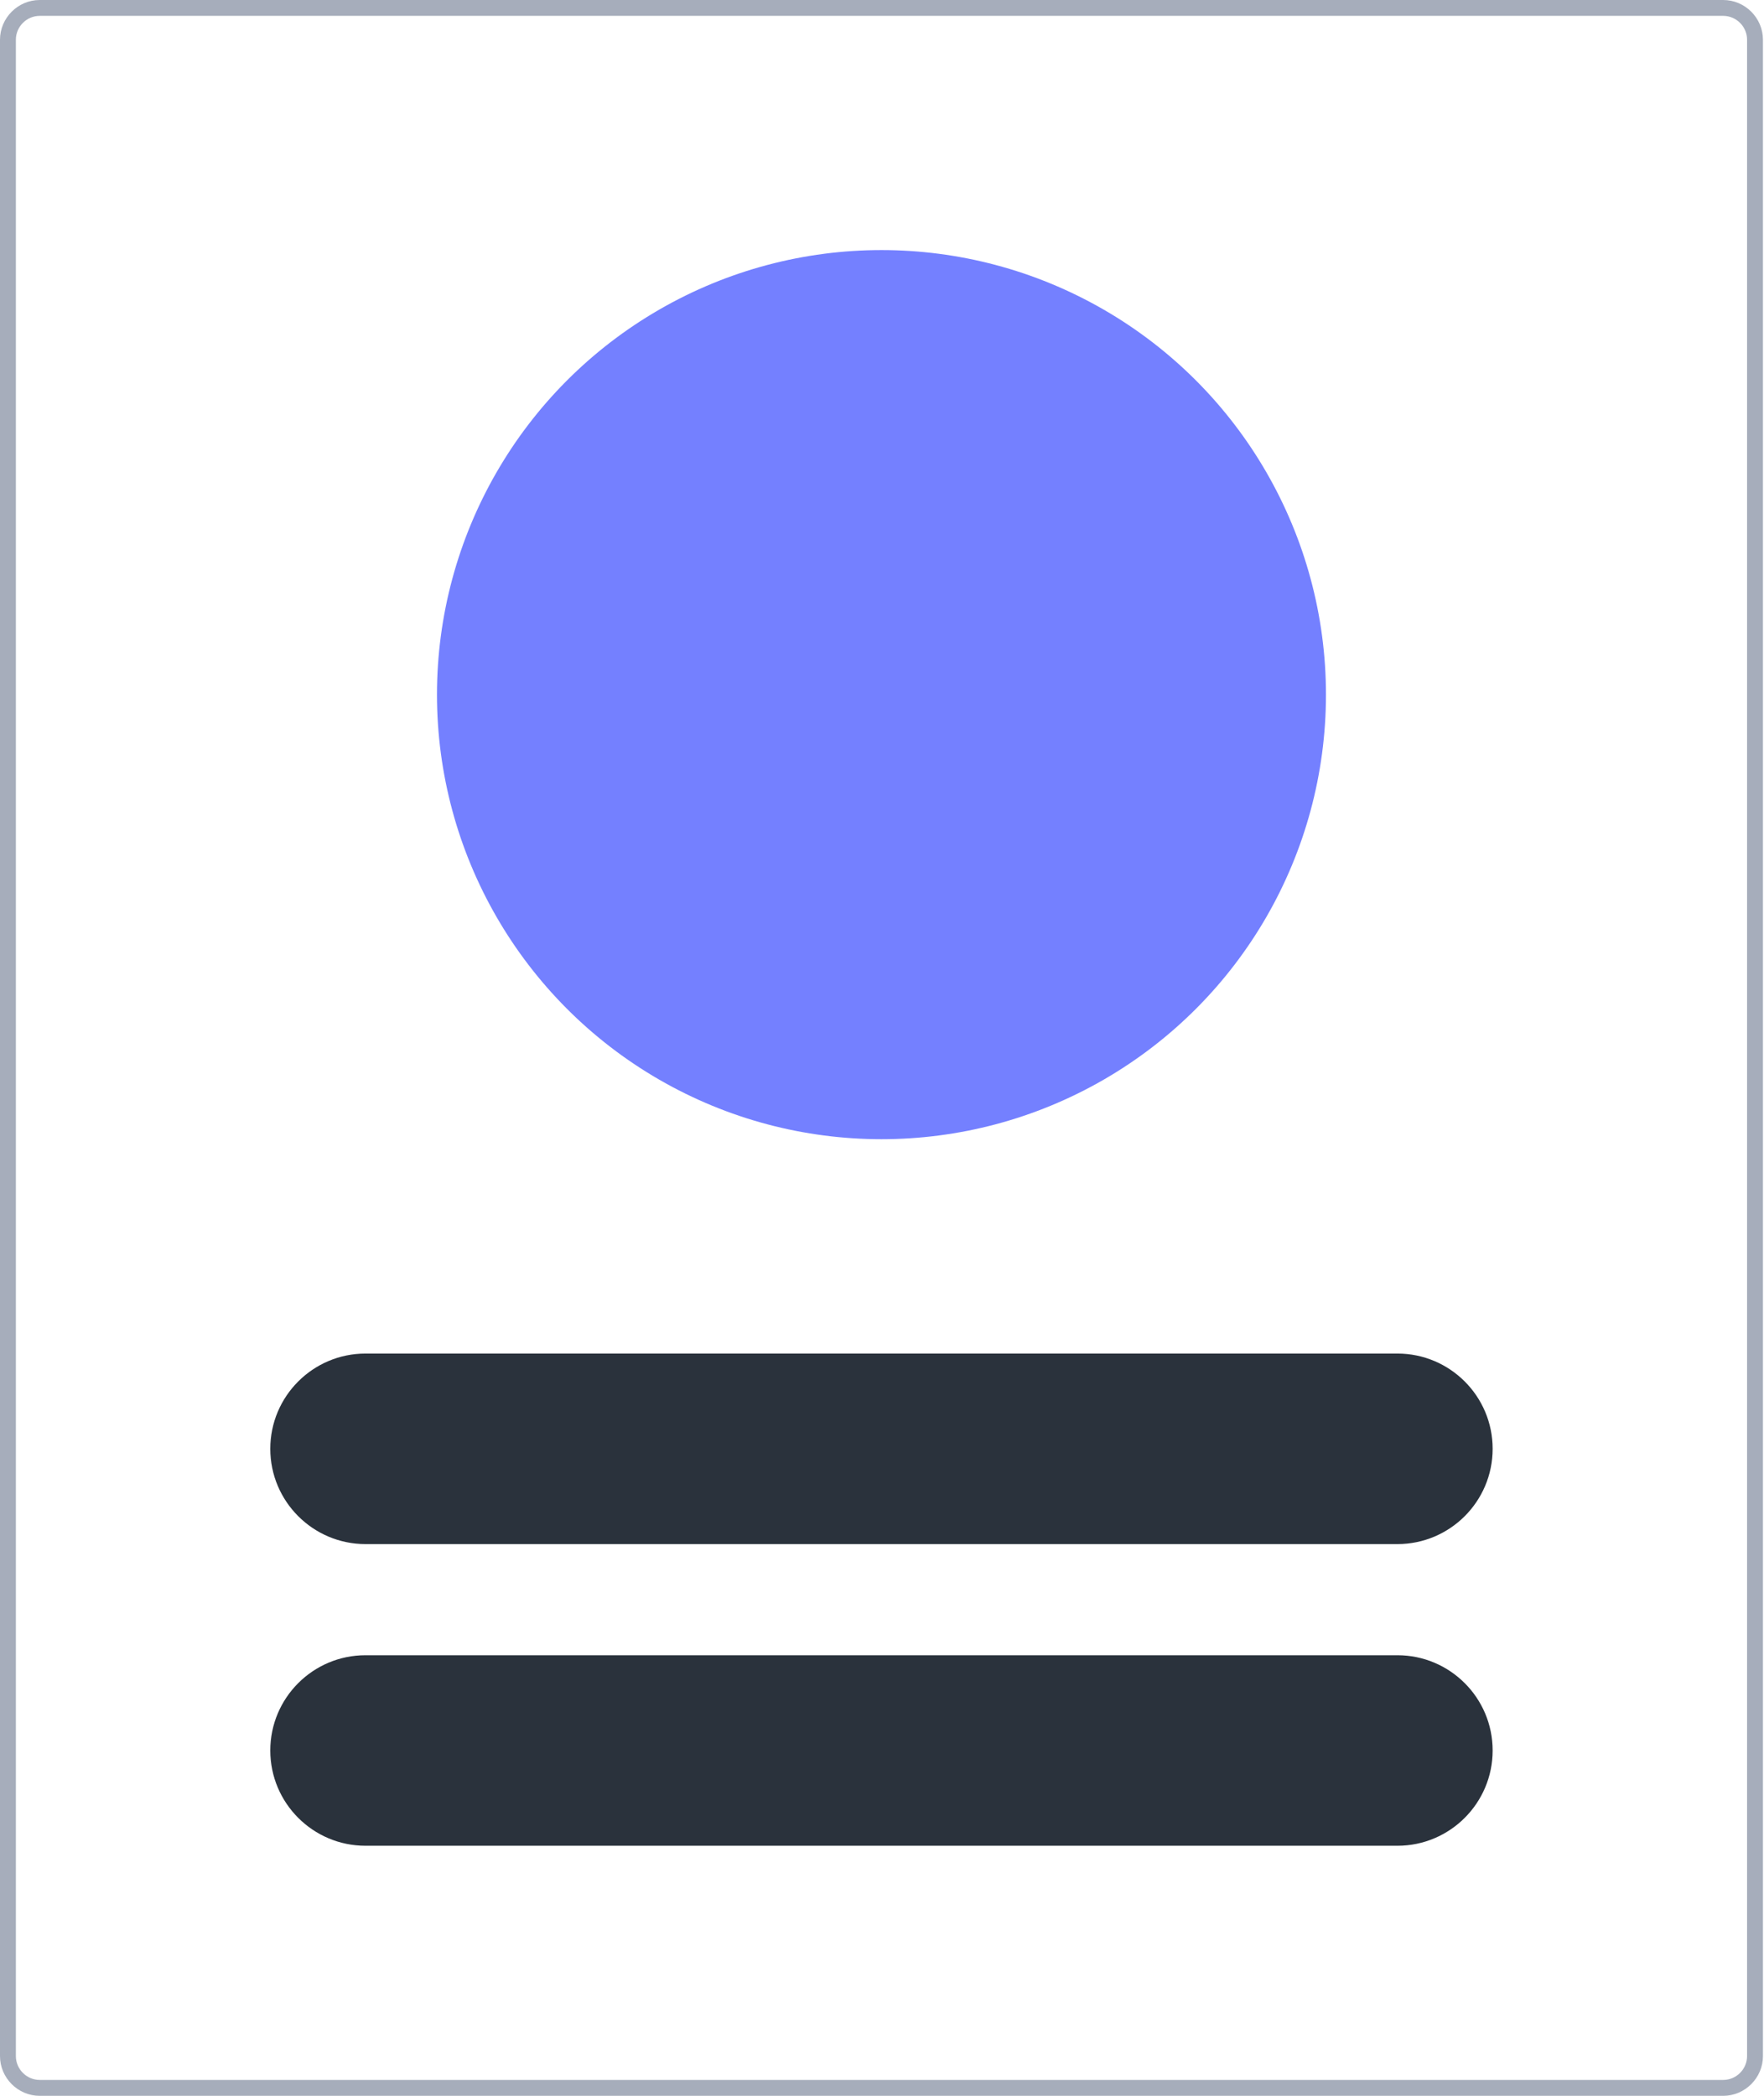 <?xml version="1.0" encoding="UTF-8" standalone="no"?><!DOCTYPE svg PUBLIC "-//W3C//DTD SVG 1.1//EN" "http://www.w3.org/Graphics/SVG/1.1/DTD/svg11.dtd"><svg width="100%" height="100%" viewBox="0 0 926 1100" version="1.1" xmlns="http://www.w3.org/2000/svg" xmlns:xlink="http://www.w3.org/1999/xlink" xml:space="preserve" xmlns:serif="http://www.serif.com/" style="fill-rule:evenodd;clip-rule:evenodd;stroke-linejoin:round;stroke-miterlimit:2;"><path d="M904.612,1100l-883.779,0c-11.425,-0.012 -20.82,-9.408 -20.833,-20.833l-0,-1058.33c0.013,-11.425 9.408,-20.82 20.833,-20.833l883.779,0c11.421,0.013 20.821,9.408 20.834,20.833l-0,1058.33c-0.013,11.425 -9.413,20.821 -20.834,20.833Zm-883.779,-1091.67c-6.854,0.009 -12.491,5.646 -12.5,12.5l0,1058.33c0.009,6.854 5.646,12.491 12.5,12.5l883.779,-0c6.855,-0.009 12.492,-5.646 12.5,-12.5l0,-1058.33c-0.008,-6.854 -5.645,-12.491 -12.5,-12.5l-883.779,0Z" style="fill:#a6adbb;fill-rule:nonzero;"/><path d="M783.554,760.417c0,27.596 -22.404,50 -50,50l-541.666,-0c-27.596,-0 -50,-22.404 -50,-50c-0,-27.596 22.404,-50 50,-50l541.666,-0c27.596,-0 50,22.404 50,50Z" style="fill:#2a323c;"/><path d="M783.554,918.75c0,27.596 -22.404,50 -50,50l-541.666,0c-27.596,0 -50,-22.404 -50,-50c-0,-27.596 22.404,-50 50,-50l541.666,0c27.596,0 50,22.404 50,50Z" style="fill:#2a323c;"/><circle cx="462.721" cy="364.583" r="233.333" style="fill:#7480ff;"/></svg>